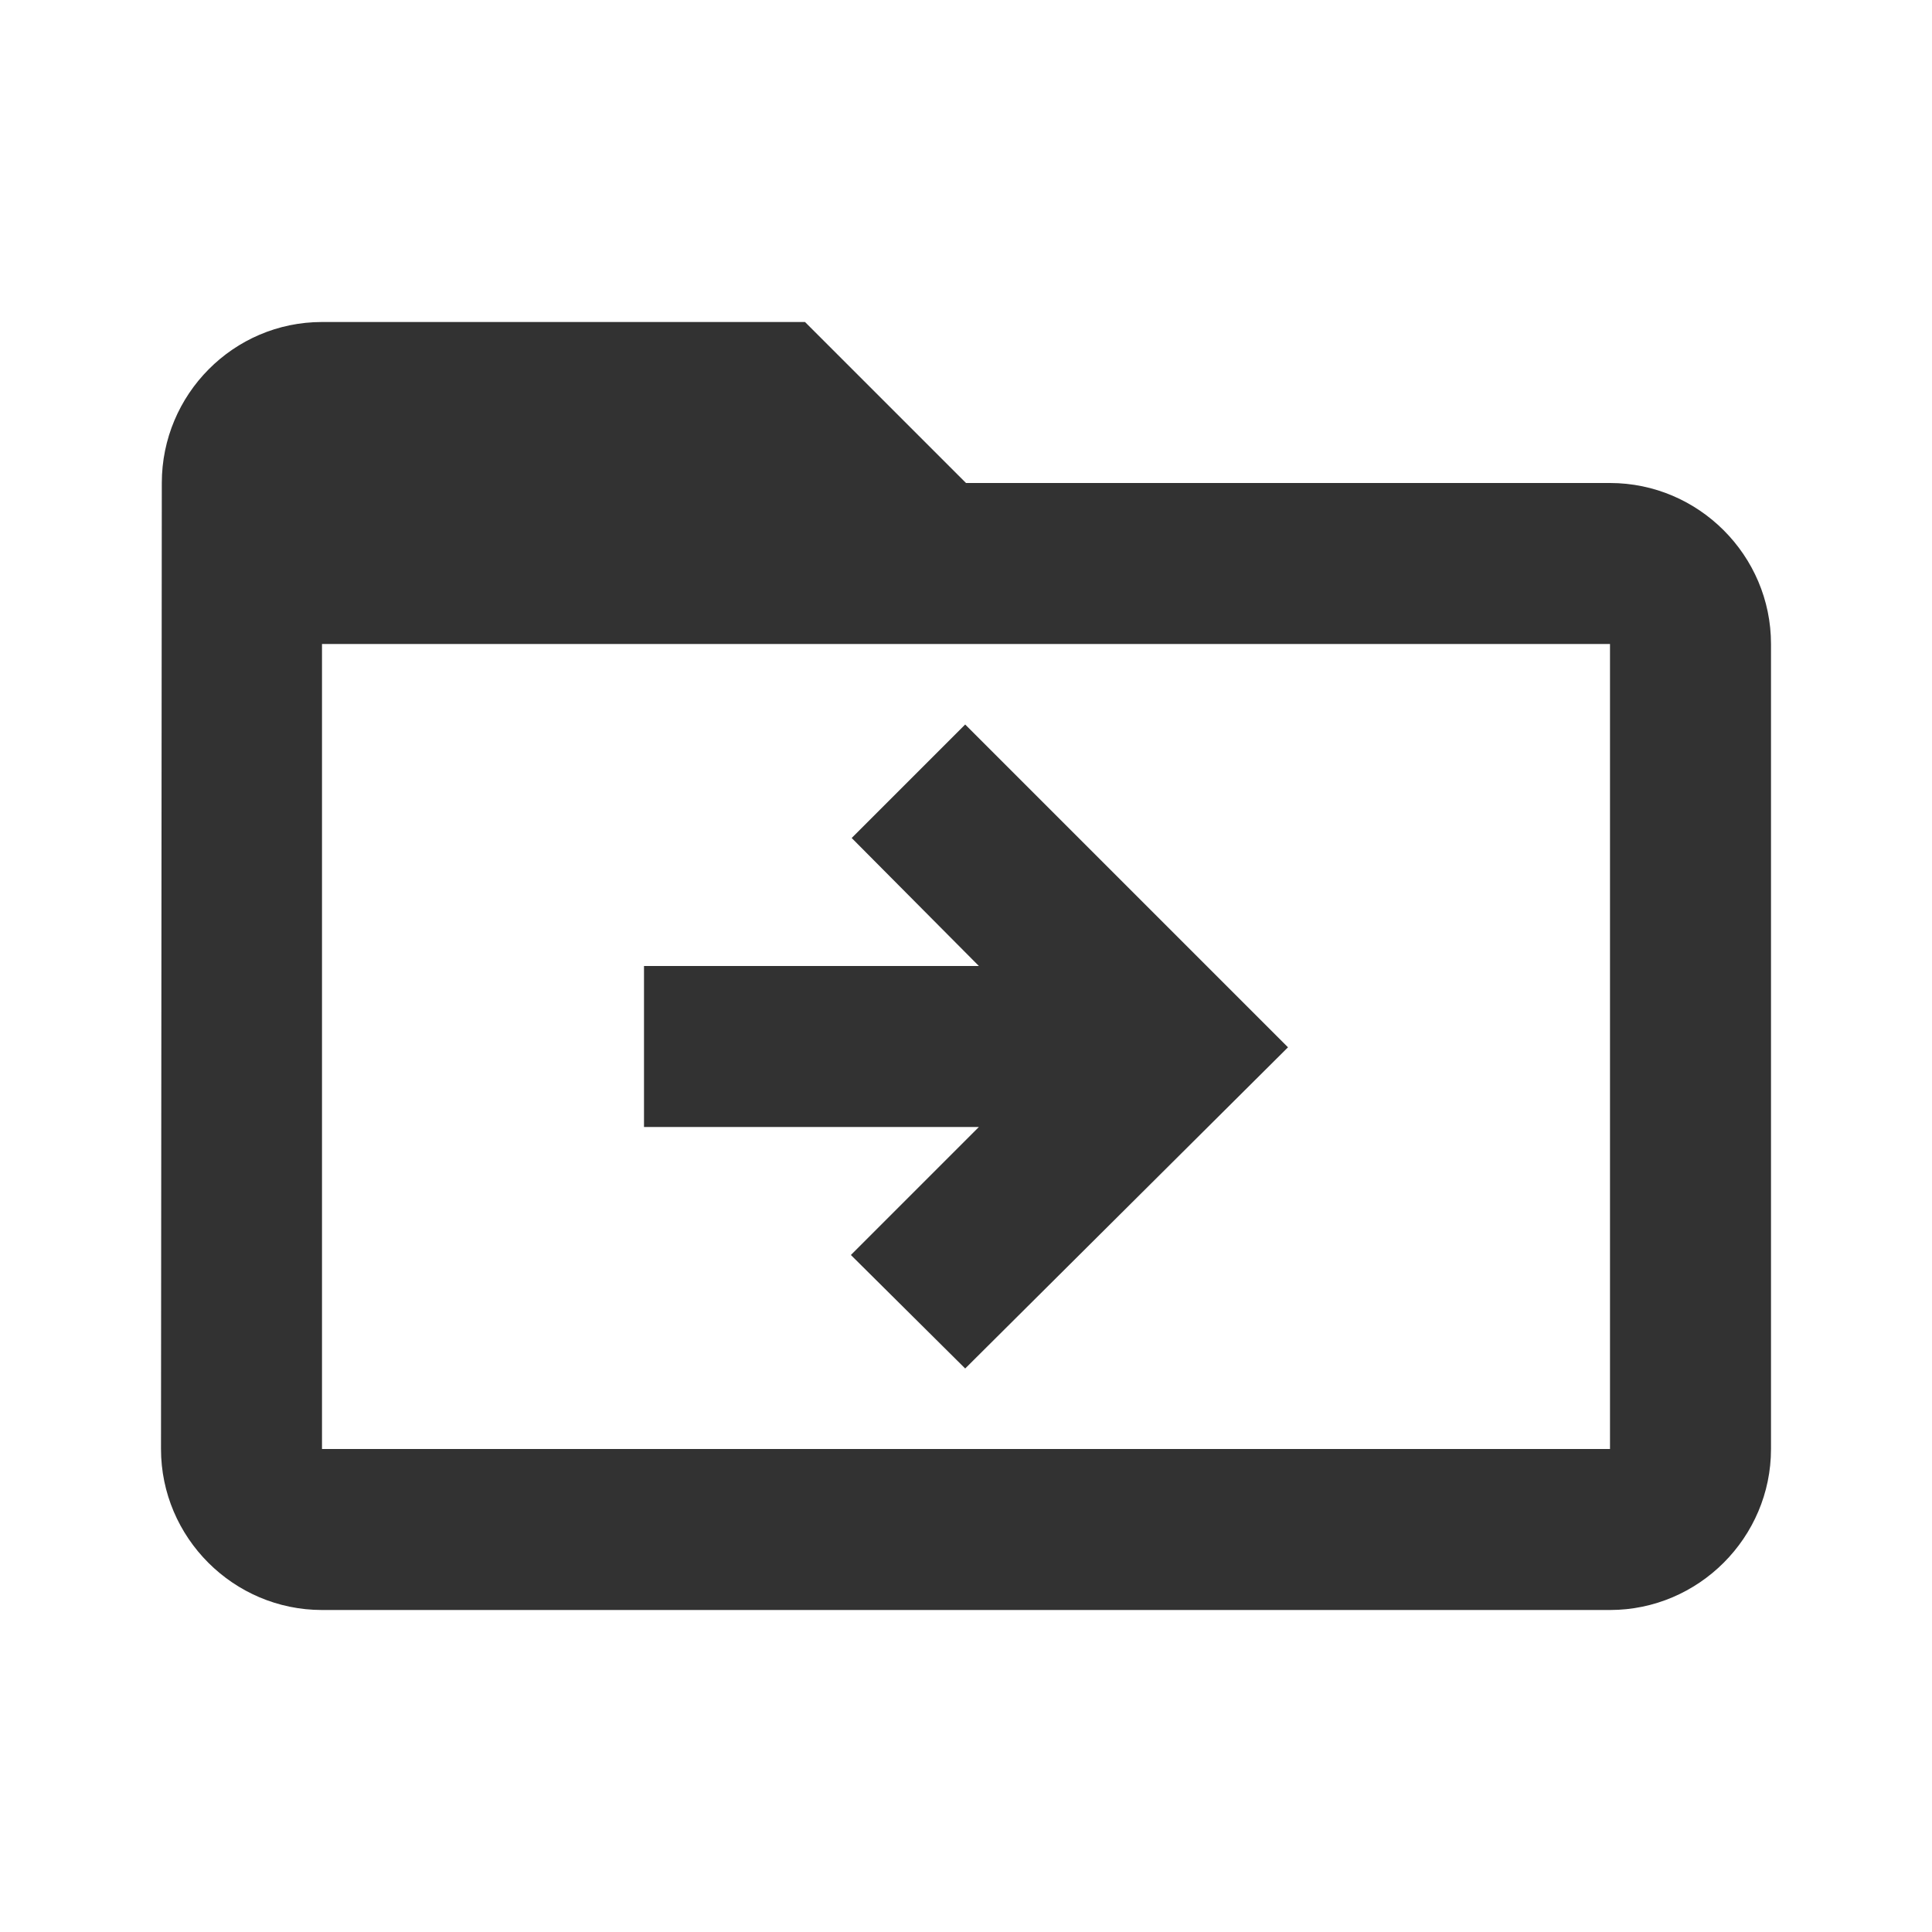 <svg width="24" height="24" viewBox="0 0 24 24" fill="none" xmlns="http://www.w3.org/2000/svg">
<path d="M20 6H12L10 4H4C2.9 4 2.01 4.9 2.01 6L2 18C2 19.1 2.9 20 4 20H20C21.1 20 22 19.1 22 18V8C22 6.9 21.1 6 20 6ZM20 18H4V8H20V18ZM11.99 9L10.58 10.41L12.16 12H8V14H12.16L10.57 15.59L11.99 17L16 13.01L11.99 9Z" fill="#323232"/>
</svg>
